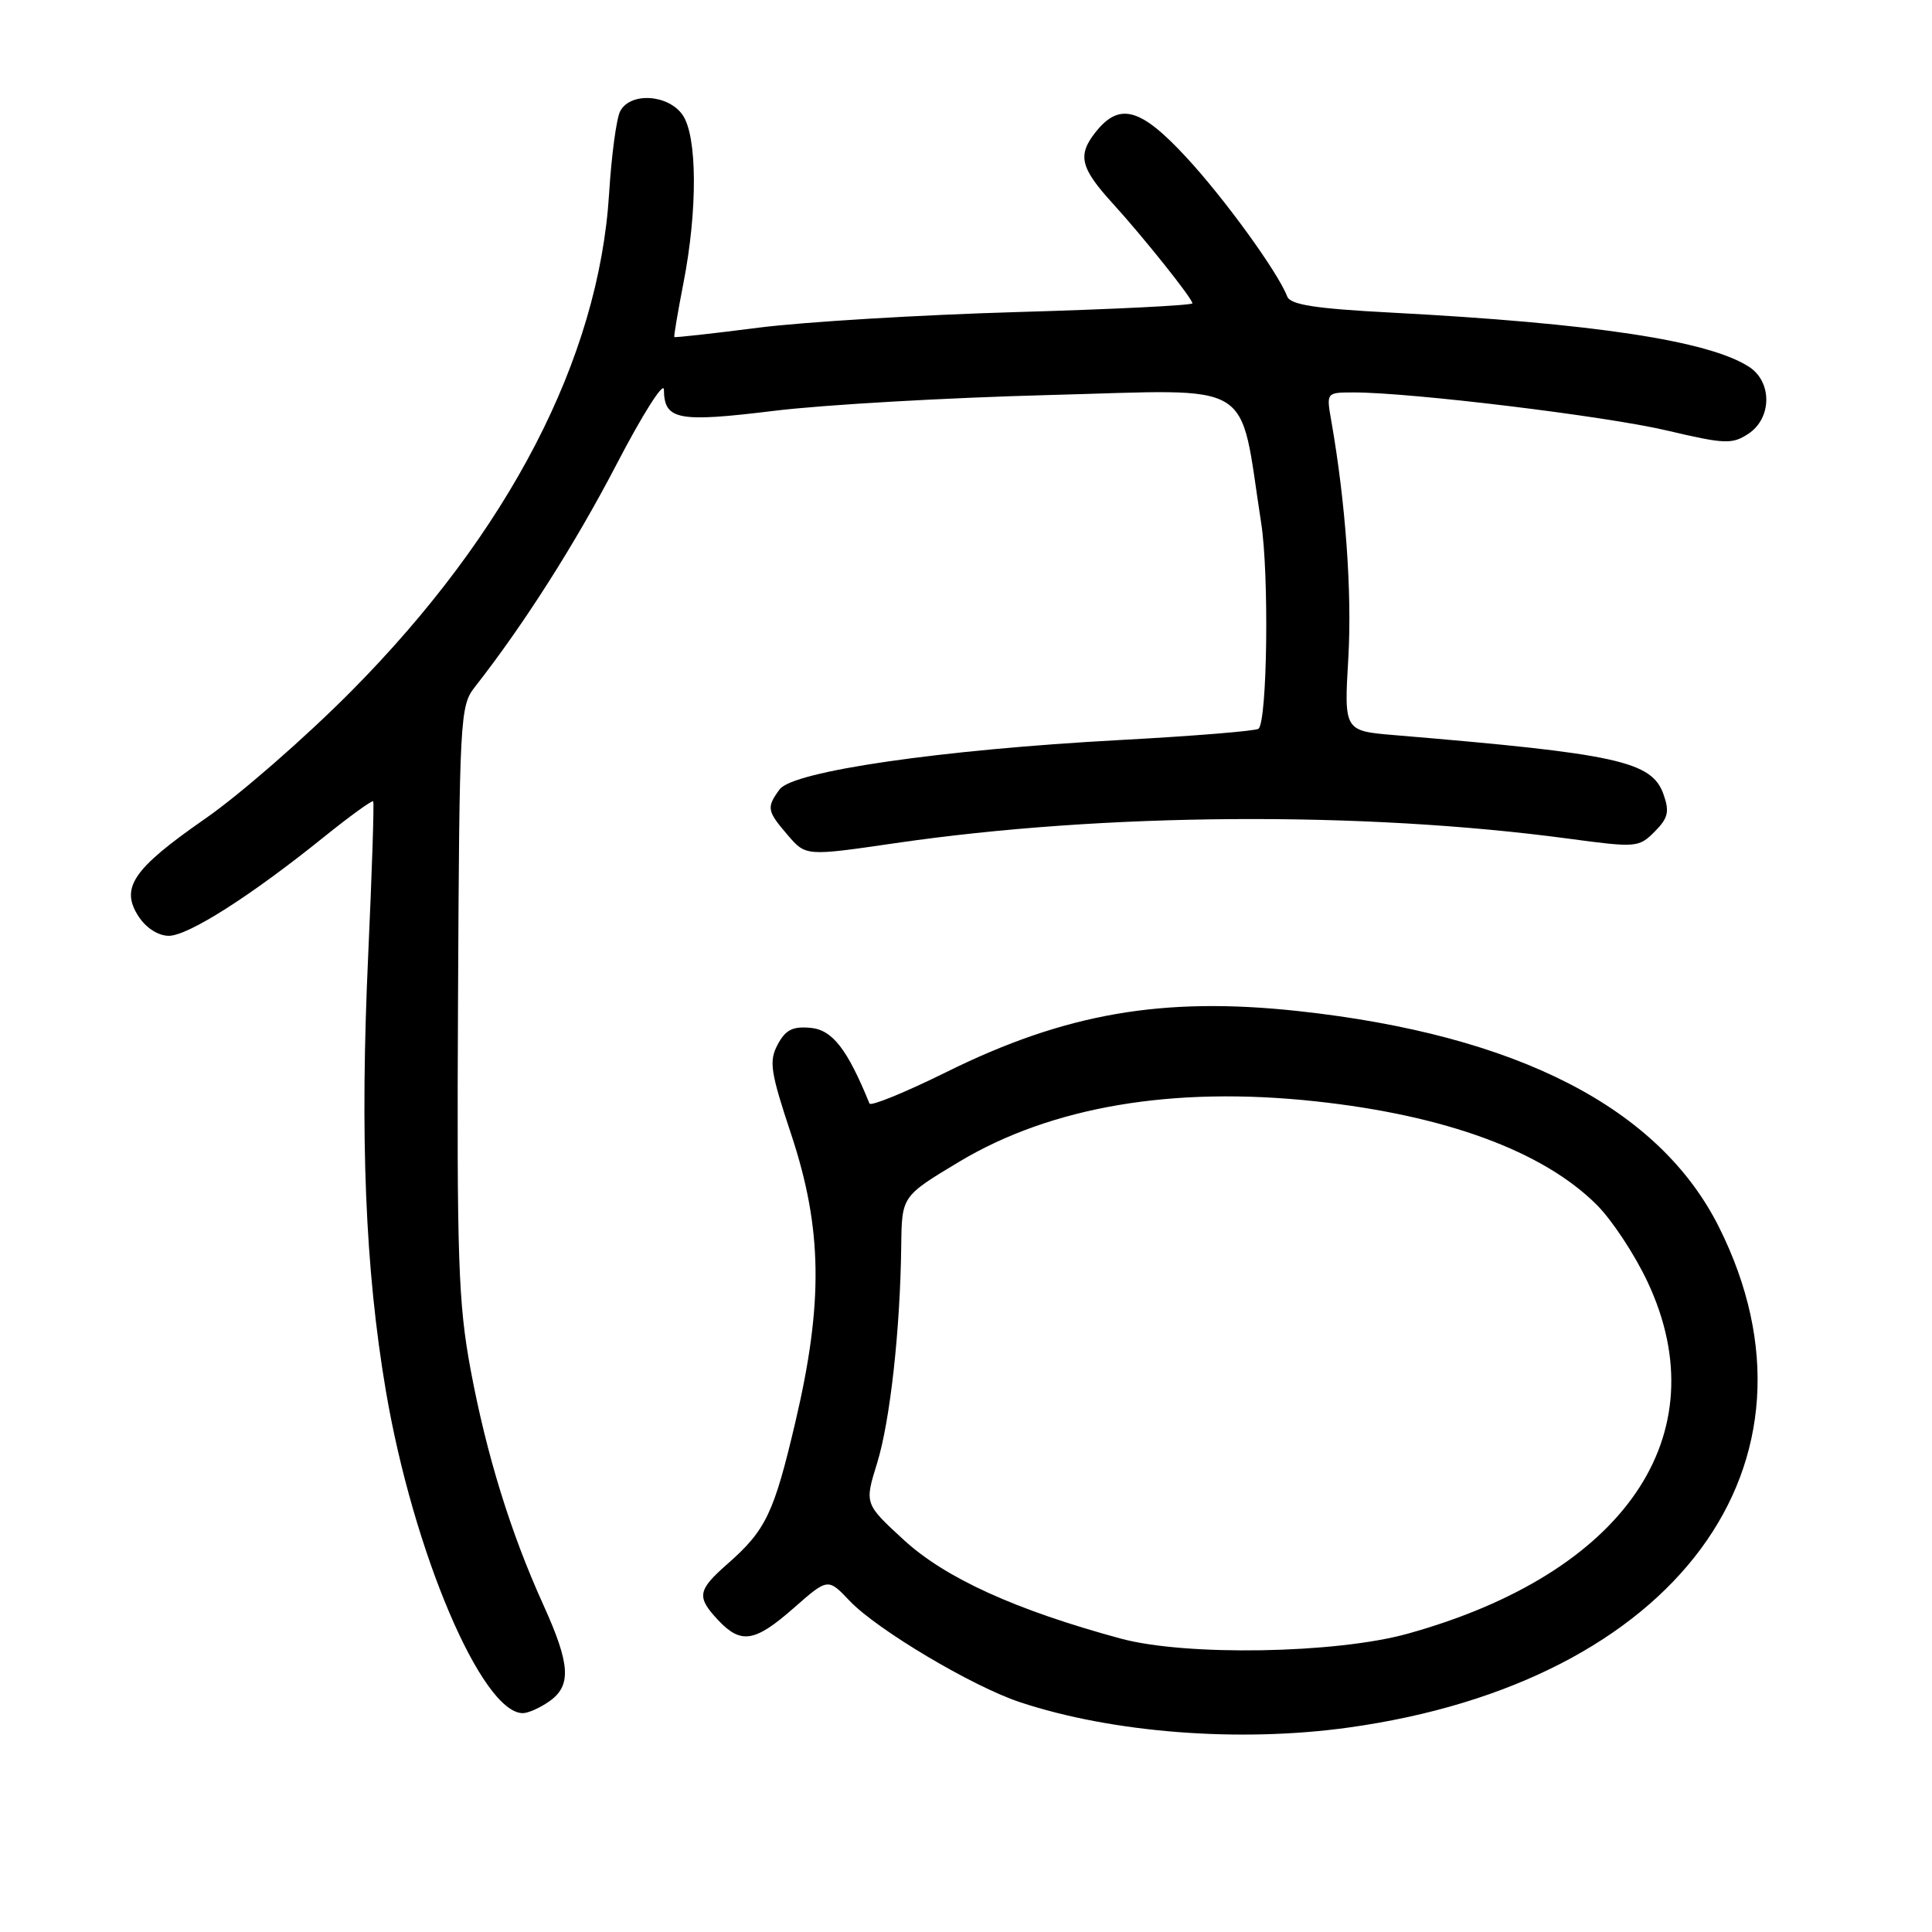 <?xml version="1.0" encoding="UTF-8" standalone="no"?>
<!DOCTYPE svg PUBLIC "-//W3C//DTD SVG 1.1//EN" "http://www.w3.org/Graphics/SVG/1.1/DTD/svg11.dtd" >
<svg xmlns="http://www.w3.org/2000/svg" xmlns:xlink="http://www.w3.org/1999/xlink" version="1.1" viewBox="0 0 256 256">
 <g >
 <path fill="currentColor"
d=" M 178.68 228.91 C 222.01 222.90 243.45 193.93 227.77 162.59 C 219.85 146.78 201.06 137.13 172.00 133.97 C 154.08 132.03 141.16 134.26 125.43 142.04 C 119.97 144.74 115.37 146.62 115.21 146.22 C 112.29 139.05 110.31 136.48 107.45 136.20 C 105.04 135.97 104.10 136.44 103.05 138.40 C 101.87 140.62 102.07 141.98 104.86 150.38 C 108.97 162.79 109.11 172.63 105.39 188.43 C 102.55 200.53 101.48 202.76 96.40 207.22 C 92.41 210.73 92.27 211.59 95.17 214.69 C 98.20 217.90 100.03 217.60 105.21 213.04 C 109.71 209.09 109.71 209.09 112.60 212.14 C 116.20 215.93 128.83 223.45 135.13 225.54 C 147.41 229.62 164.21 230.92 178.68 228.91 Z  M 72.78 225.44 C 75.75 223.36 75.58 220.55 71.99 212.64 C 67.64 203.04 64.47 192.79 62.35 181.44 C 60.73 172.71 60.52 166.77 60.69 132.57 C 60.87 95.20 60.96 93.54 62.89 91.07 C 69.38 82.80 76.23 72.04 81.71 61.50 C 85.14 54.90 87.96 50.46 87.97 51.63 C 88.02 55.66 89.79 56.00 102.55 54.44 C 109.12 53.63 125.59 52.69 139.13 52.34 C 166.80 51.62 164.11 49.99 167.11 69.28 C 168.17 76.08 167.93 95.40 166.77 96.56 C 166.48 96.85 158.19 97.53 148.35 98.06 C 124.68 99.34 105.07 102.19 103.31 104.59 C 101.54 107.00 101.62 107.45 104.39 110.67 C 106.78 113.45 106.78 113.45 118.64 111.72 C 146.29 107.69 180.49 107.46 207.79 111.12 C 216.81 112.33 217.14 112.31 219.24 110.21 C 221.03 108.41 221.24 107.57 220.43 105.27 C 218.88 100.87 214.37 99.88 184.80 97.41 C 178.09 96.85 178.09 96.85 178.66 87.18 C 179.16 78.54 178.30 66.56 176.40 55.75 C 175.74 52.00 175.74 52.00 179.40 52.00 C 186.98 52.00 212.82 55.14 220.90 57.05 C 228.54 58.85 229.51 58.89 231.65 57.49 C 234.80 55.43 234.85 50.60 231.75 48.60 C 226.39 45.14 211.13 42.83 184.30 41.42 C 174.21 40.89 170.98 40.38 170.56 39.28 C 169.32 36.06 162.25 26.30 157.18 20.83 C 151.10 14.26 148.32 13.51 145.13 17.56 C 142.75 20.59 143.16 22.27 147.48 27.00 C 151.54 31.46 158.00 39.56 158.00 40.19 C 158.00 40.46 147.54 40.98 134.75 41.35 C 121.96 41.72 106.55 42.65 100.50 43.42 C 94.45 44.20 89.43 44.75 89.35 44.66 C 89.27 44.57 89.81 41.35 90.56 37.50 C 92.45 27.82 92.40 18.01 90.44 15.22 C 88.52 12.48 83.49 12.19 82.17 14.75 C 81.68 15.71 81.02 20.61 80.71 25.64 C 79.36 47.48 67.41 70.55 46.52 91.61 C 40.46 97.72 31.75 105.32 27.16 108.50 C 17.59 115.15 15.89 117.65 18.38 121.46 C 19.37 122.97 20.98 124.00 22.37 124.00 C 24.93 124.00 33.23 118.72 42.89 110.93 C 46.36 108.14 49.31 106.00 49.45 106.18 C 49.59 106.36 49.29 115.50 48.79 126.50 C 47.68 150.60 48.39 168.17 51.13 184.30 C 54.75 205.61 63.84 227.00 69.28 227.00 C 69.98 227.00 71.56 226.30 72.78 225.44 Z  M 148.50 217.12 C 134.57 213.34 125.25 209.10 119.76 204.05 C 114.55 199.26 114.55 199.26 116.22 193.88 C 117.95 188.28 119.29 176.17 119.42 165.00 C 119.50 158.50 119.50 158.50 127.11 153.93 C 139.30 146.63 155.43 143.89 174.30 145.93 C 191.56 147.79 204.49 152.55 211.59 159.66 C 213.61 161.68 216.64 166.28 218.33 169.90 C 227.82 190.16 215.29 208.49 186.50 216.48 C 176.99 219.12 157.12 219.46 148.50 217.12 Z "/>
</g>
</svg>